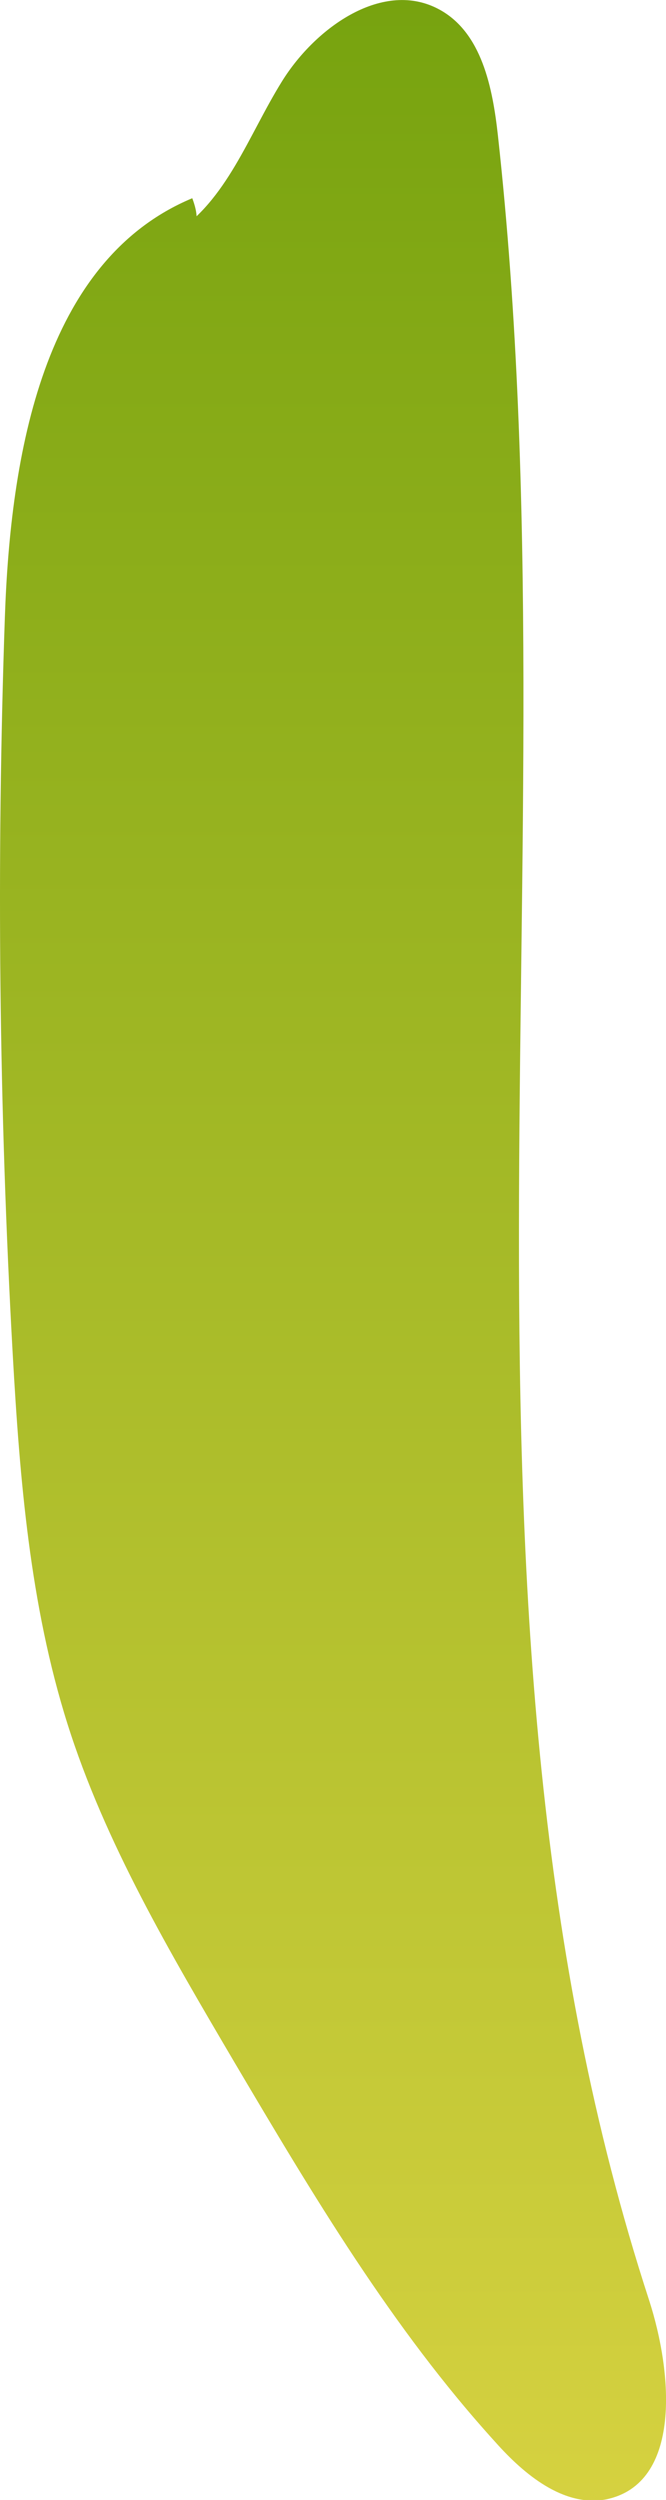 <svg xmlns="http://www.w3.org/2000/svg" xmlns:xlink="http://www.w3.org/1999/xlink" viewBox="0 0 46.52 174.43"><defs><style>.cls-1{fill:url(#New_swatch);}</style><linearGradient id="New_swatch" x1="23.26" y1="214.47" x2="23.26" y2="-15.09" gradientUnits="userSpaceOnUse"><stop offset="0" stop-color="#ebdc4b"/><stop offset="1" stop-color="#6f9f0b"/></linearGradient></defs><g id="Layer_2" data-name="Layer 2"><g id="Close_up" data-name="Close up"><path class="cls-1" d="M13.43,13.83C3,18.18.73,31.75.34,43.06Q-.55,68.79.89,94.51c.49,8.69,1.2,17.46,3.82,25.76s7.18,16,11.67,23.63c5.47,9.24,11,18.55,18.22,26.49,2,2.25,4.76,4.55,7.73,4,5.3-1.09,4.67-8.79,3-13.93-15.7-48.14-5-100.63-10.55-151C34.41,6.11,33.65,2.28,30.7.67c-3.89-2.13-8.63,1.19-11,5S15.86,14,12.09,16.38C13.18,16.24,14.28,16.1,13.43,13.83Z"/></g></g></svg>